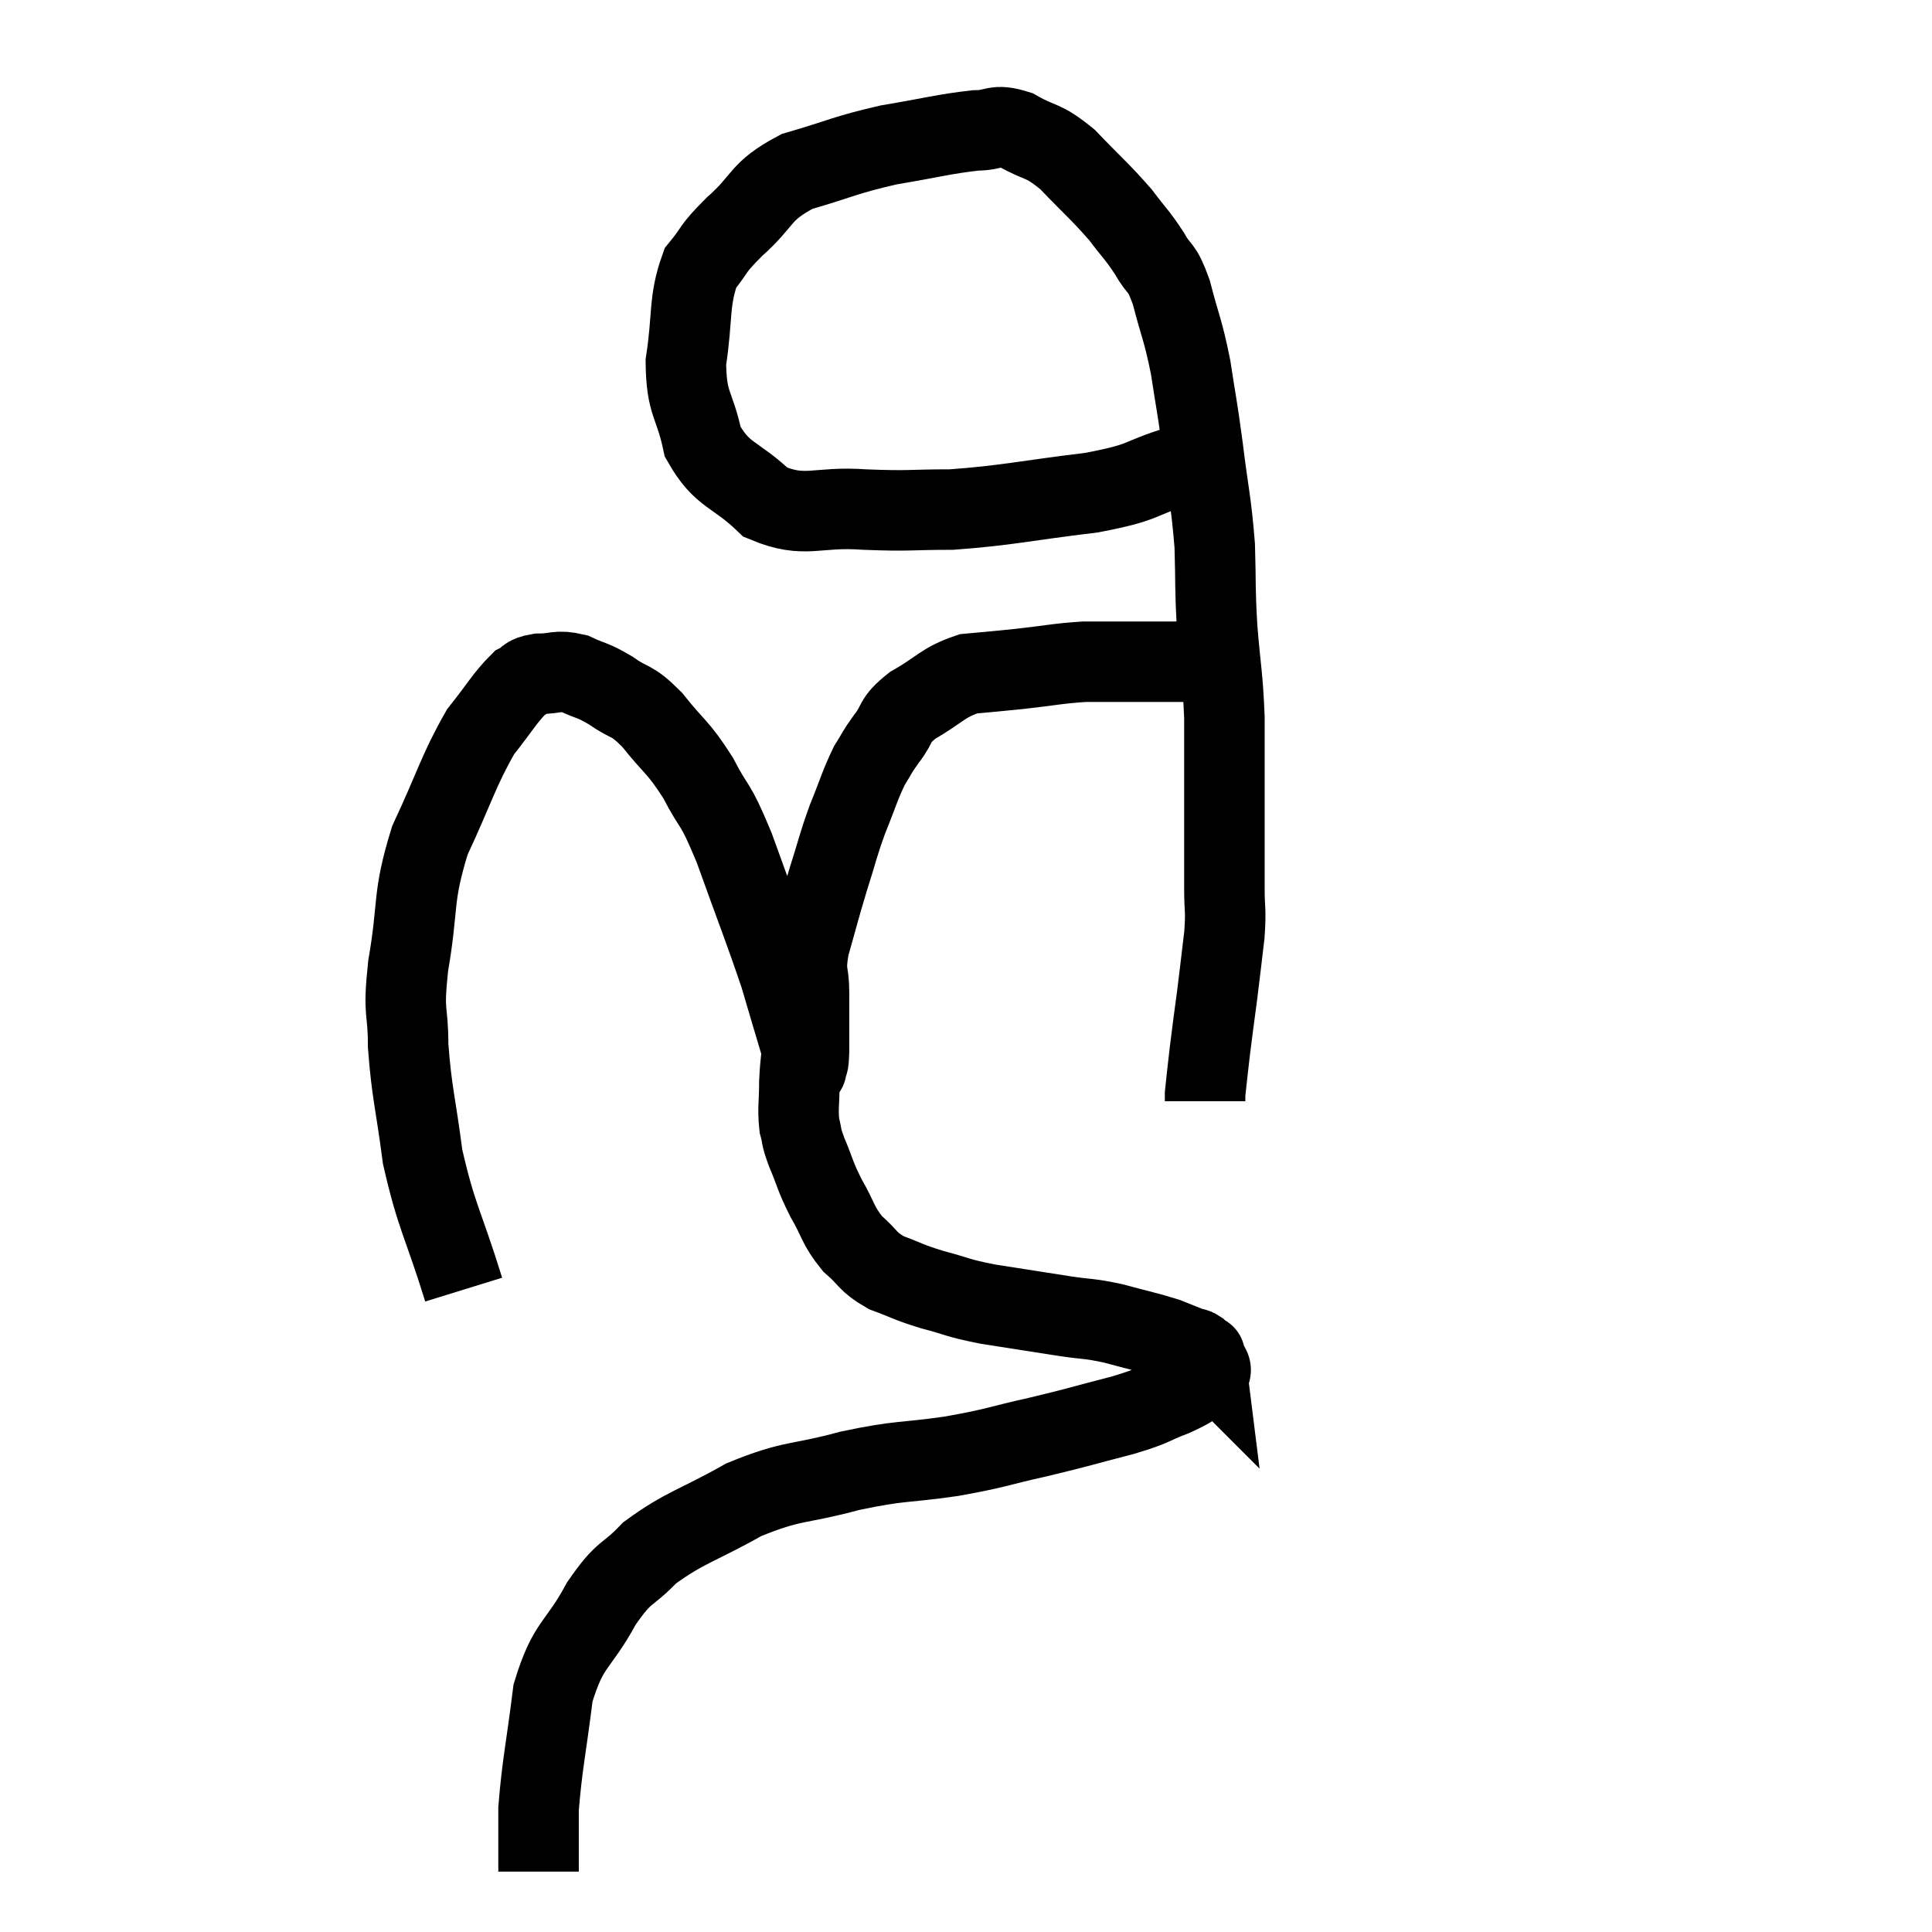 <svg width="48" height="48" viewBox="0 0 48 48" xmlns="http://www.w3.org/2000/svg"><path d="M 11.52 32.04 C 11.01 30.39, 10.845 30.255, 10.5 28.74 C 10.32 27.36, 10.23 27.165, 10.14 25.98 C 10.14 24.99, 10.005 25.275, 10.14 24 C 10.41 22.44, 10.23 22.335, 10.68 20.88 C 11.31 19.53, 11.385 19.155, 11.94 18.18 C 12.42 17.58, 12.54 17.34, 12.9 16.98 C 13.14 16.86, 13.035 16.8, 13.38 16.74 C 13.83 16.74, 13.83 16.635, 14.28 16.74 C 14.73 16.95, 14.7 16.875, 15.18 17.16 C 15.69 17.52, 15.66 17.34, 16.2 17.88 C 16.77 18.6, 16.83 18.525, 17.34 19.32 C 17.79 20.19, 17.73 19.83, 18.24 21.06 C 18.81 22.65, 18.975 23.04, 19.38 24.24 C 19.62 25.05, 19.71 25.365, 19.86 25.86 C 19.92 26.04, 19.935 26.055, 19.98 26.22 C 20.01 26.37, 20.025 26.445, 20.04 26.52 C 20.04 26.52, 20.025 26.625, 20.04 26.52 C 20.07 26.31, 20.085 26.565, 20.1 26.1 C 20.1 25.38, 20.1 25.305, 20.1 24.66 C 20.1 24.09, 19.98 24.225, 20.1 23.52 C 20.34 22.68, 20.34 22.635, 20.58 21.84 C 20.82 21.09, 20.805 21.045, 21.06 20.34 C 21.33 19.68, 21.36 19.515, 21.6 19.02 C 21.81 18.69, 21.75 18.735, 22.02 18.36 C 22.35 17.94, 22.17 17.925, 22.68 17.52 C 23.37 17.13, 23.4 16.965, 24.06 16.74 C 24.69 16.68, 24.6 16.695, 25.32 16.62 C 26.13 16.53, 26.265 16.485, 26.94 16.44 C 27.48 16.44, 27.48 16.44, 28.02 16.44 C 28.56 16.44, 28.635 16.44, 29.1 16.44 C 29.49 16.44, 29.64 16.44, 29.88 16.44 C 29.97 16.44, 30.015 16.44, 30.06 16.44 L 30.06 16.44" fill="none" stroke="black" stroke-width="2"></path><path d="M 30.06 11.16 C 29.67 11.37, 30.015 11.31, 29.28 11.58 C 28.2 11.91, 28.53 11.97, 27.12 12.24 C 25.38 12.45, 25.05 12.555, 23.64 12.66 C 22.56 12.66, 22.635 12.705, 21.48 12.66 C 20.25 12.57, 20.025 12.9, 19.02 12.48 C 18.24 11.73, 17.955 11.85, 17.46 10.98 C 17.25 9.99, 17.055 10.08, 17.04 9 C 17.22 7.83, 17.1 7.5, 17.4 6.66 C 17.82 6.15, 17.64 6.24, 18.24 5.64 C 19.02 4.95, 18.84 4.77, 19.8 4.26 C 20.94 3.93, 20.97 3.855, 22.08 3.6 C 23.16 3.42, 23.445 3.33, 24.24 3.24 C 24.75 3.24, 24.69 3.06, 25.26 3.24 C 25.89 3.6, 25.875 3.435, 26.52 3.96 C 27.18 4.65, 27.33 4.755, 27.84 5.34 C 28.2 5.82, 28.245 5.82, 28.56 6.3 C 28.83 6.78, 28.845 6.555, 29.1 7.26 C 29.34 8.19, 29.385 8.16, 29.58 9.12 C 29.73 10.11, 29.73 9.99, 29.88 11.1 C 30.03 12.33, 30.09 12.435, 30.18 13.56 C 30.21 14.58, 30.18 14.535, 30.24 15.6 C 30.33 16.71, 30.375 16.74, 30.42 17.82 C 30.42 18.87, 30.42 18.855, 30.42 19.92 C 30.42 21, 30.42 21.255, 30.42 22.08 C 30.42 22.65, 30.465 22.56, 30.42 23.22 C 30.33 23.97, 30.33 24, 30.24 24.72 C 30.15 25.41, 30.135 25.485, 30.06 26.1 C 30 26.64, 29.97 26.865, 29.94 27.18 C 29.94 27.27, 29.94 27.315, 29.94 27.36 C 29.94 27.36, 29.94 27.36, 29.94 27.36 L 29.94 27.36" fill="none" stroke="black" stroke-width="2"></path><path d="M 19.98 25.62 C 19.92 26.25, 19.89 26.295, 19.86 26.88 C 19.86 27.42, 19.815 27.525, 19.86 27.96 C 19.95 28.29, 19.875 28.17, 20.04 28.62 C 20.28 29.19, 20.235 29.19, 20.52 29.76 C 20.85 30.33, 20.805 30.435, 21.18 30.9 C 21.6 31.26, 21.525 31.335, 22.02 31.62 C 22.59 31.83, 22.53 31.845, 23.16 32.04 C 23.85 32.22, 23.715 32.235, 24.54 32.4 C 25.5 32.55, 25.68 32.58, 26.46 32.7 C 27.06 32.79, 27.03 32.745, 27.66 32.88 C 28.32 33.06, 28.5 33.09, 28.98 33.24 C 29.28 33.36, 29.43 33.42, 29.58 33.48 C 29.58 33.48, 29.535 33.465, 29.58 33.48 C 29.67 33.51, 29.67 33.48, 29.76 33.54 C 29.85 33.63, 29.895 33.675, 29.94 33.72 C 29.94 33.72, 29.925 33.6, 29.94 33.72 C 29.97 33.96, 30.195 33.96, 30 34.2 C 29.58 34.44, 29.685 34.44, 29.16 34.68 C 28.53 34.92, 28.74 34.905, 27.9 35.16 C 26.85 35.43, 26.865 35.445, 25.8 35.7 C 24.72 35.94, 24.81 35.97, 23.64 36.18 C 22.38 36.36, 22.41 36.27, 21.12 36.54 C 19.8 36.9, 19.725 36.75, 18.48 37.26 C 17.31 37.92, 17.025 37.935, 16.14 38.58 C 15.54 39.21, 15.54 38.97, 14.94 39.84 C 14.34 40.95, 14.13 40.785, 13.74 42.06 C 13.56 43.5, 13.47 43.83, 13.38 44.94 C 13.38 45.72, 13.38 46.11, 13.38 46.5 C 13.38 46.5, 13.38 46.5, 13.38 46.5 L 13.38 46.5" fill="none" stroke="black" stroke-width="2"></path></svg>